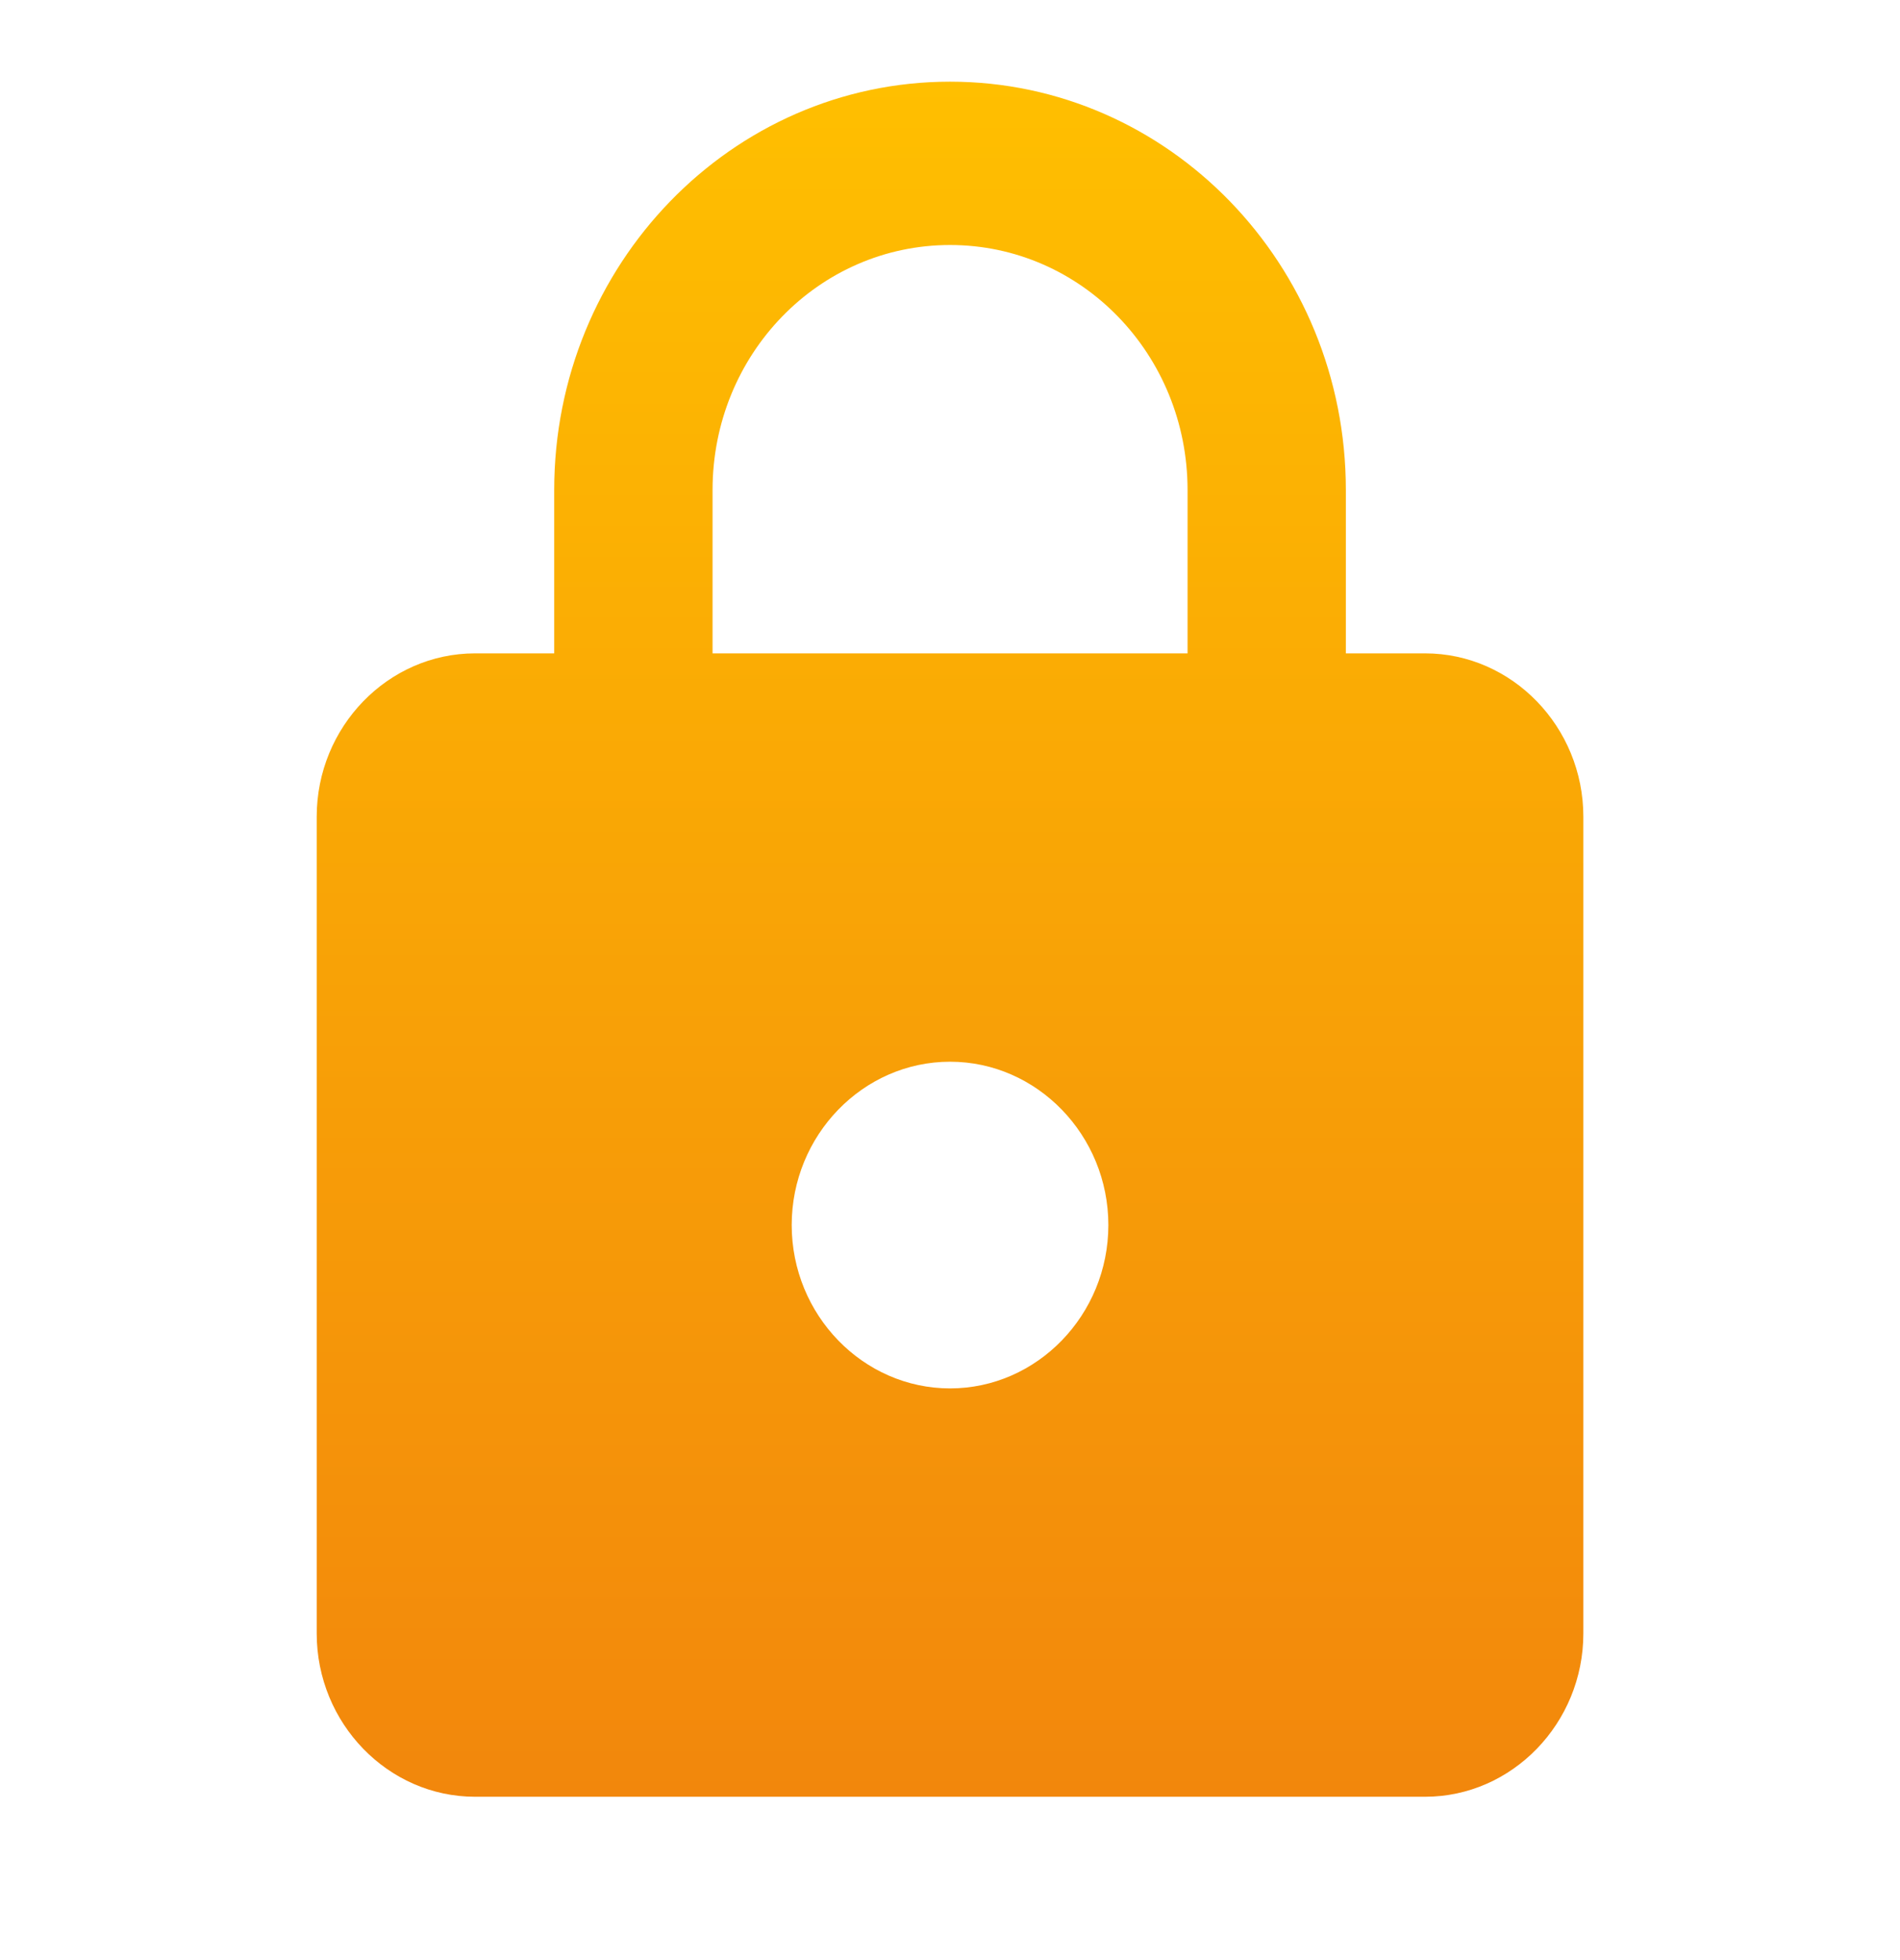 <svg width="32" height="33" viewBox="0 0 32 33" fill="none" xmlns="http://www.w3.org/2000/svg">
<path d="M24.001 11H22.667V8.25C22.667 4.455 19.681 1.375 16.001 1.375C12.321 1.375 9.334 4.455 9.334 8.25V11H8.001C6.534 11 5.334 12.238 5.334 13.75V27.5C5.334 29.012 6.534 30.25 8.001 30.25H24.001C25.467 30.25 26.667 29.012 26.667 27.5V13.75C26.667 12.238 25.467 11 24.001 11ZM16.001 23.375C14.534 23.375 13.334 22.137 13.334 20.625C13.334 19.113 14.534 17.875 16.001 17.875C17.467 17.875 18.667 19.113 18.667 20.625C18.667 22.137 17.467 23.375 16.001 23.375ZM12.001 11V8.25C12.001 5.968 13.787 4.125 16.001 4.125C18.214 4.125 20.001 5.968 20.001 8.25V11H12.001Z" fill="url(#paint0_linear_12_370)"/>
<defs>
<linearGradient id="paint0_linear_12_370" x1="16.001" y1="1.375" x2="16.001" y2="30.25" gradientUnits="userSpaceOnUse">
<stop stop-color="#FFBF00"/>
<stop offset="1" stop-color="#F2870C"/>
</linearGradient>
</defs>
</svg>
